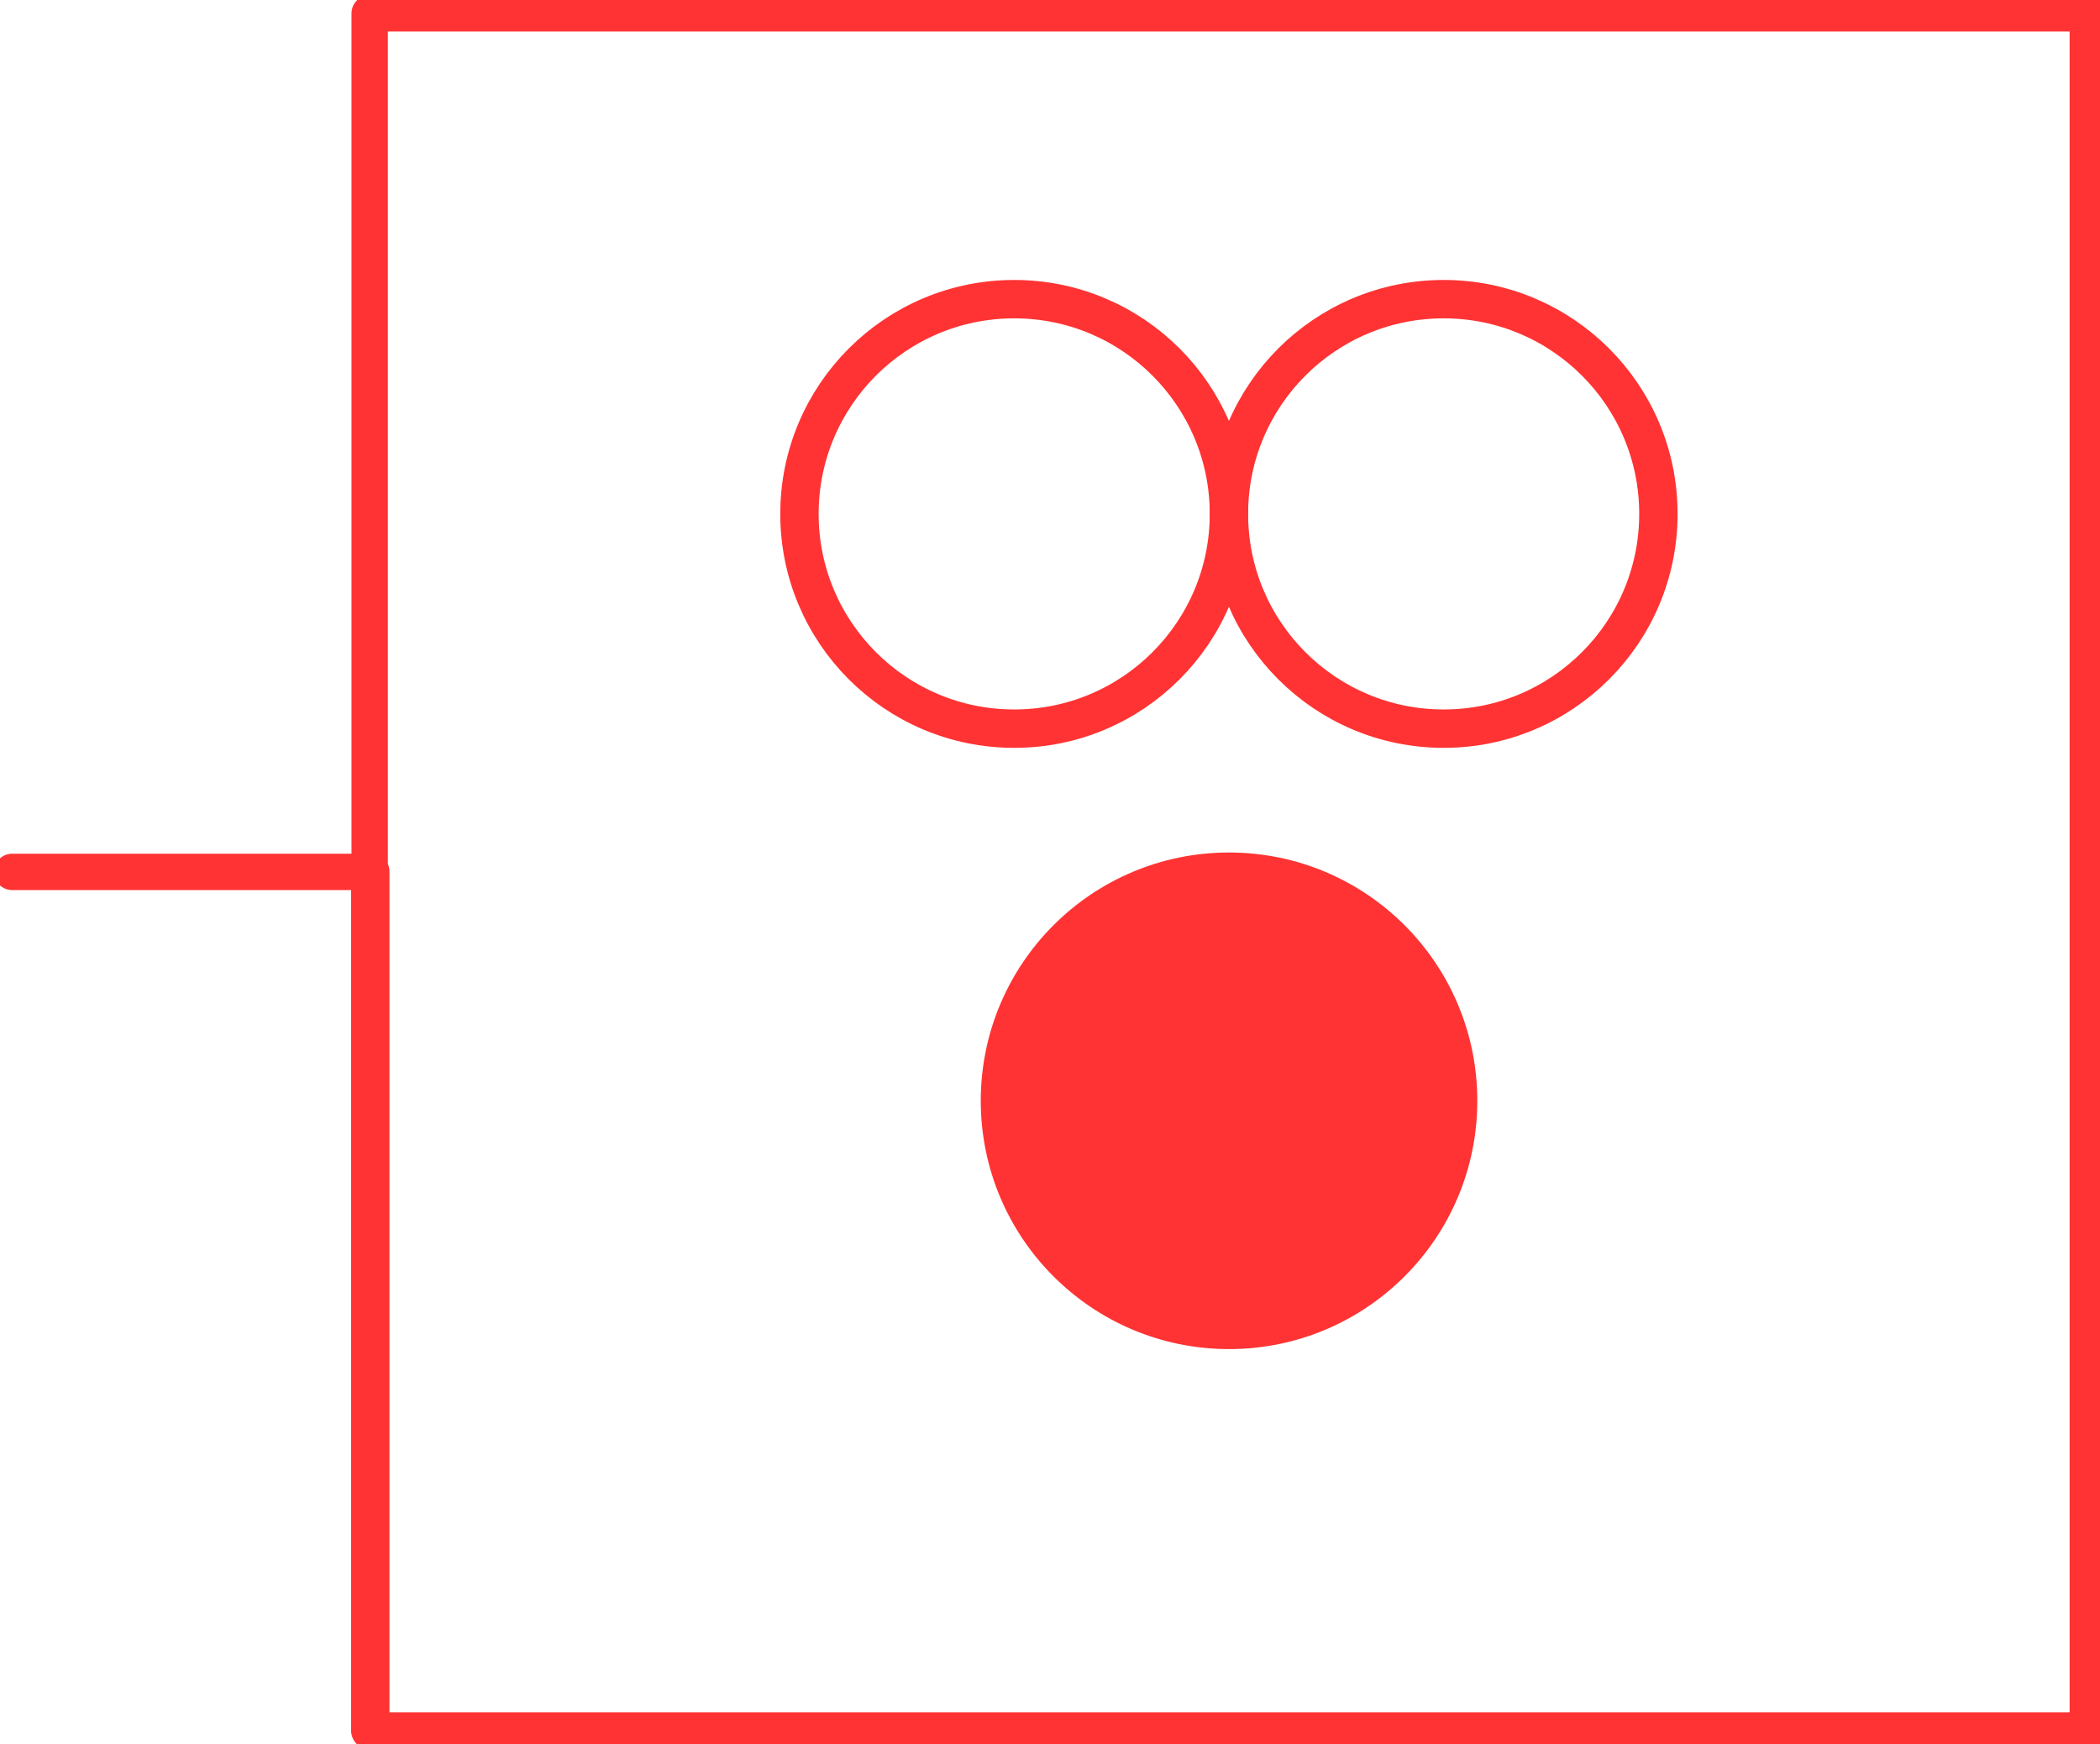 <?xml version="1.0" encoding="UTF-8" standalone="no"?>
<!DOCTYPE svg PUBLIC "-//W3C//DTD SVG 1.1//EN" "http://www.w3.org/Graphics/SVG/1.1/DTD/svg11.dtd">
<svg xmlns="http://www.w3.org/2000/svg" xmlns:xlink="http://www.w3.org/1999/xlink" xmlns:ev="http://www.w3.org/2001/xml-events"
		width="0.289in" height="0.24in" viewBox="0 0 20.791 17.253" xml:space="preserve"
		color-interpolation-filters="sRGB" class="st5">
	<title>Dryer for floorplan</title>

	<style type="text/css">
	<![CDATA[
		.st1 {stroke:#FF3333;stroke-linecap:round;stroke-linejoin:round;stroke-width:0.38}
		.st2 {fill:none;stroke:#FF3333;stroke-linecap:round;stroke-linejoin:round;stroke-width:0.38}
		.st3 {fill:#FF3333;stroke:#FF3333;stroke-linecap:round;stroke-linejoin:round;stroke-width:0.38}
		.st4 {stroke:#FF3333;stroke-linecap:round;stroke-linejoin:round;stroke-width:0.36}
		.st5 {fill:none;fill-rule:evenodd;font-size:12px;overflow:visible;stroke-linecap:square;stroke-miterlimit:3}
	]]>
	</style>

	<g>
		<title>Dryer for floorplan</title>
		<g id="1" transform="translate(0.12,-0.125)">
			<title>Dryer for floorplan</title>
			<g id="2" transform="translate(20.796,8.749) rotate(90)">
				<title>Dryer for floorplan</title>
				<path d="M0 17.25 L8.5 17.25" class="st1"/>
			</g>
			<g id="3" transform="translate(7.795,-9.921)">
				<title>Dryer for floorplan</title>
				<ellipse cx="2.126" cy="15.127" rx="2.126" ry="2.126" class="st2"/>
			</g>
			<g id="4" transform="translate(12.047,-9.921)">
				<title>Dryer for floorplan</title>
				<ellipse cx="2.126" cy="15.127" rx="2.126" ry="2.126" class="st2"/>
			</g>
			<g id="5" transform="translate(9.78,-3.969)">
				<title>Dryer for floorplan</title>
				<ellipse cx="2.268" cy="14.985" rx="2.268" ry="2.268" class="st3"/>
			</g>
			<g id="6">
				<title>Dryer for floorplan</title>
				<path d="M3.54 17.25 L20.55 17.25 L20.55 0.25 L3.54 0.25 L3.54 8.75 L0 8.75" class="st4"/>
			</g>
		</g>
	</g>
</svg>
